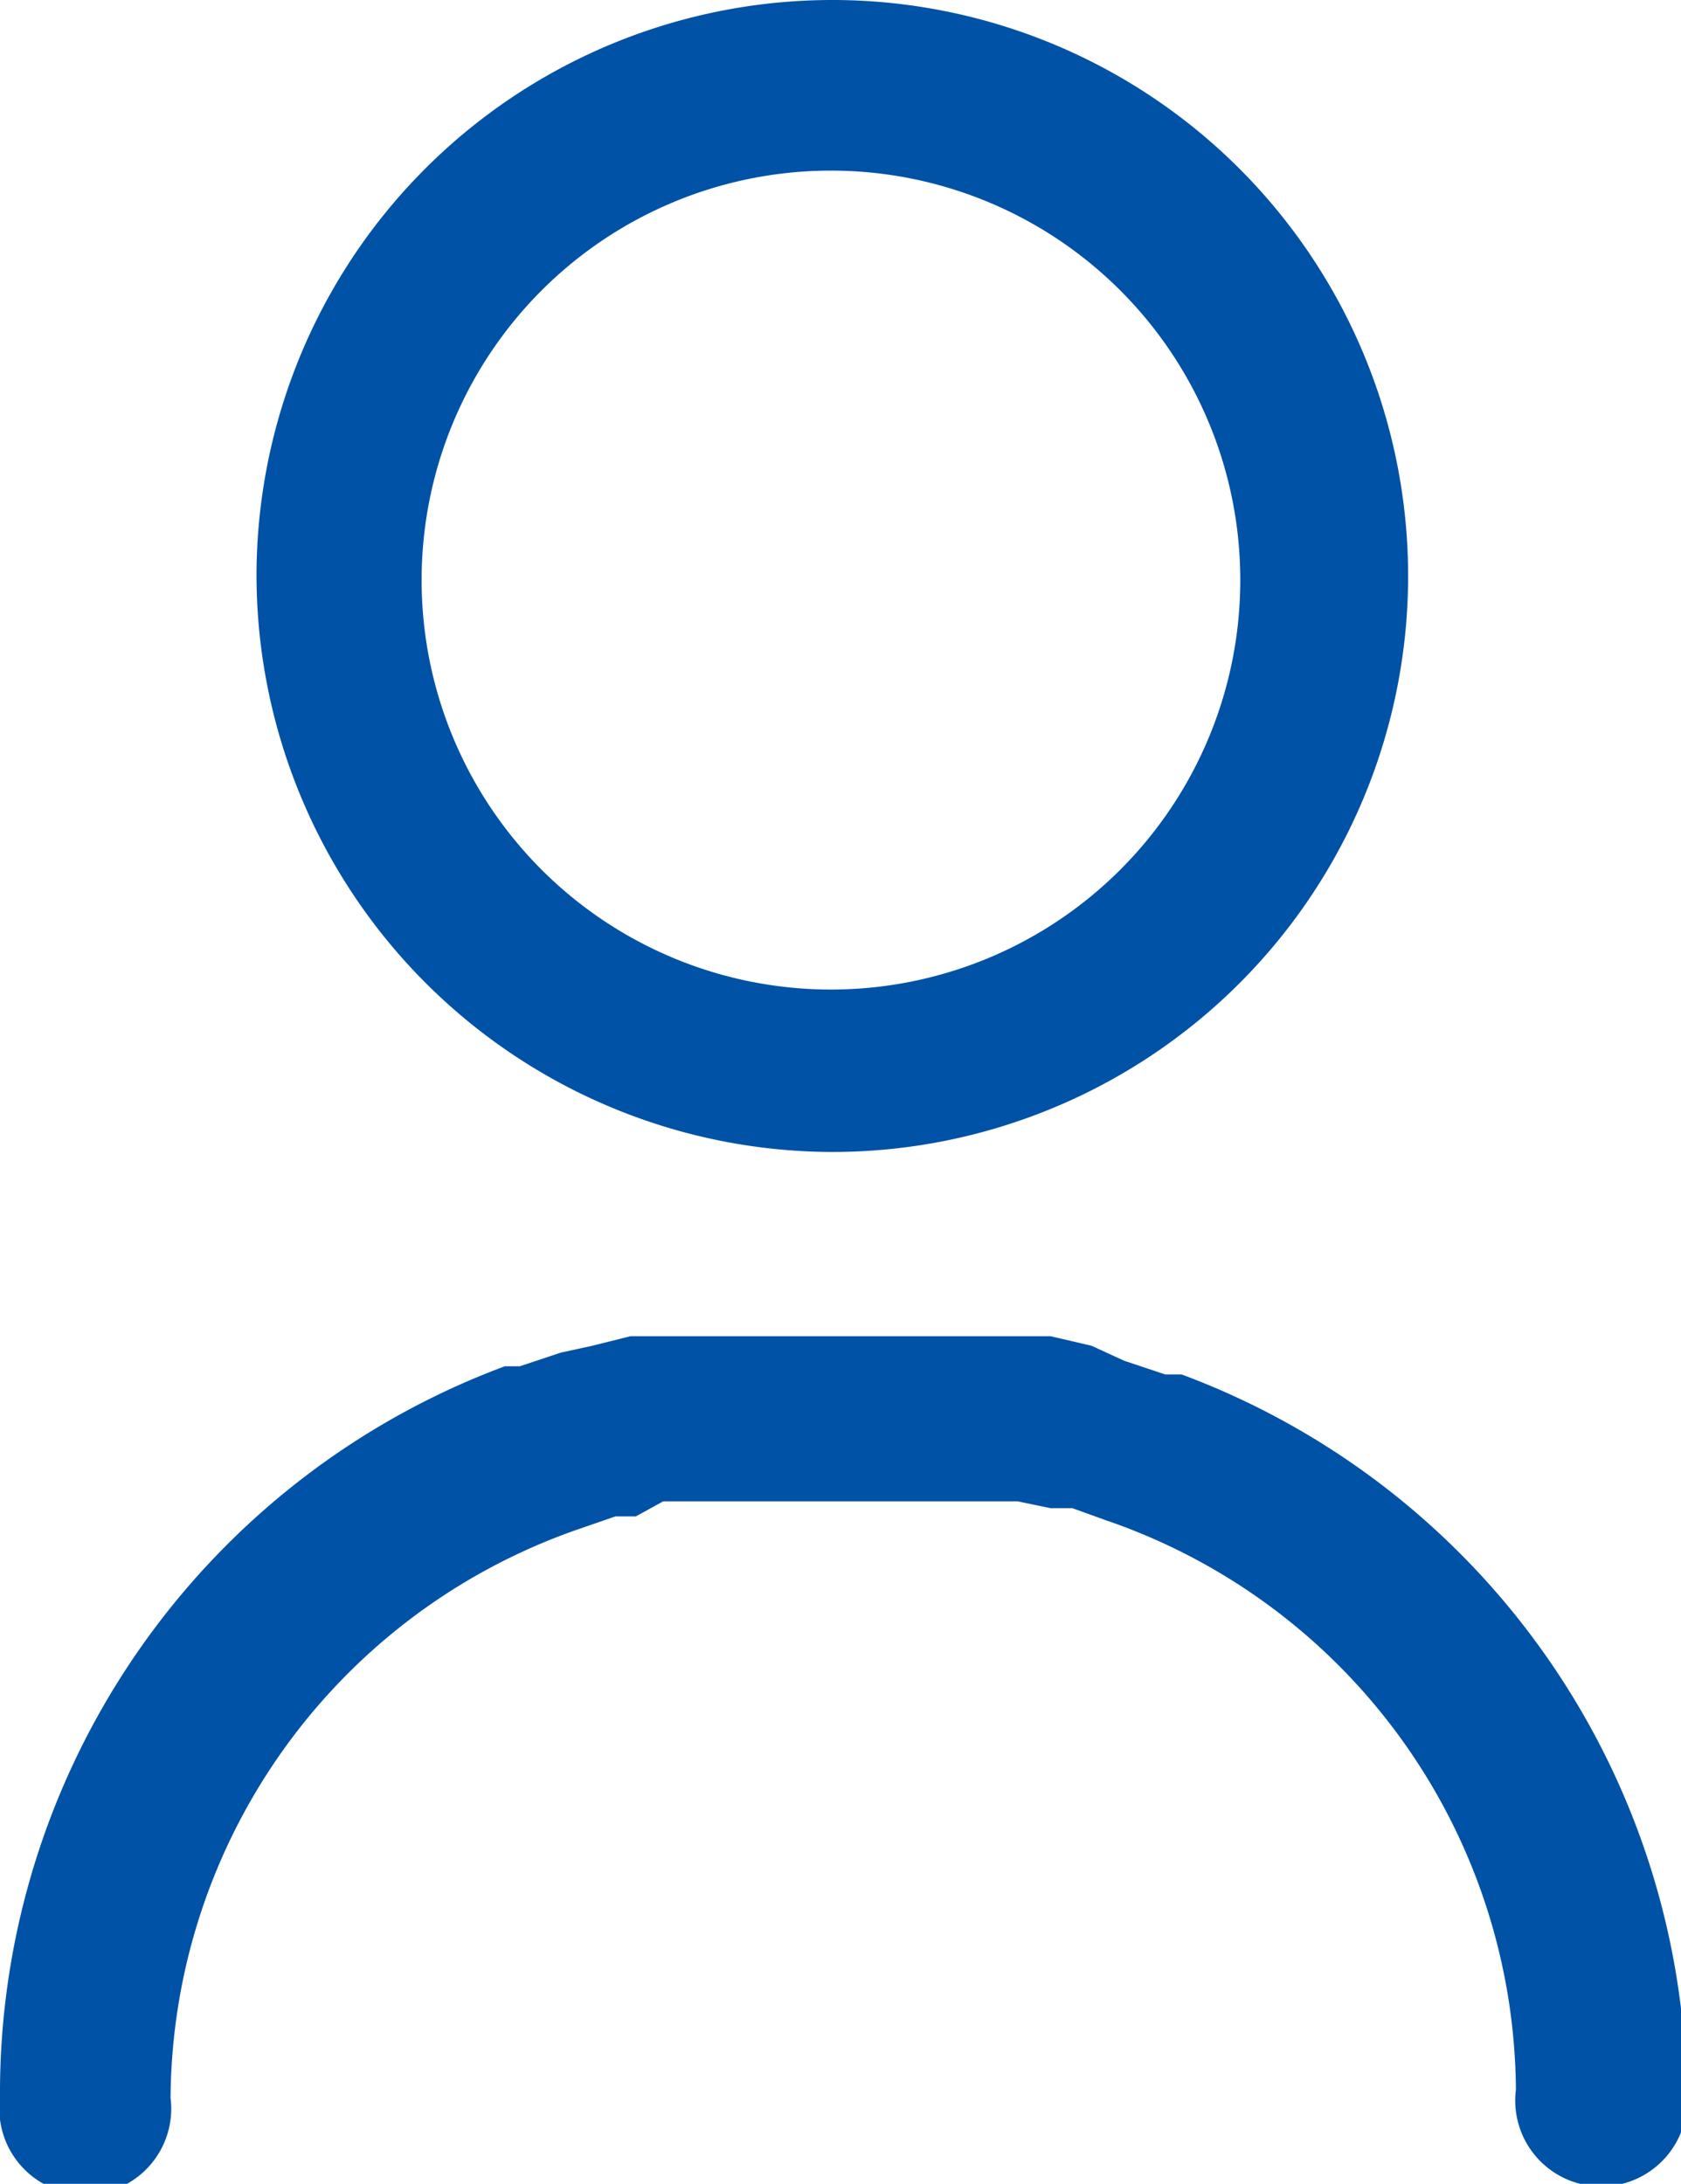 <svg id="Capa_1" data-name="Capa 1" xmlns="http://www.w3.org/2000/svg" viewBox="0 0 12.32 16"><defs><style>.cls-1{fill:#0052a7;}</style></defs><path class="cls-1" d="M6.09,8.44A4.22,4.22,0,1,0,1.88,4.22,4.23,4.23,0,0,0,6.09,8.44Zm0-7.19a3,3,0,1,1-3,3A3,3,0,0,1,6.09,1.25Z"/><path class="cls-1" d="M8.66,10.07l0,0-.12,0-.3-.1L8,9.86,7.7,9.79l-.28,0-.25,0-.46,0H5.62l-.47,0-.25,0-.28,0-.28.07-.23.05-.3.1-.11,0,0,0A5.68,5.68,0,0,0,0,15.37a.63.63,0,1,0,1.25,0,4.44,4.44,0,0,1,3-4.17l.26-.09.15,0L4.86,11l.2,0,.21,0,.35,0H6.7l.35,0,.21,0,.2,0,.24.05.16,0,.25.09a4.44,4.44,0,0,1,3,4.17.63.63,0,1,0,1.25,0A5.68,5.68,0,0,0,8.66,10.07Z"/></svg>